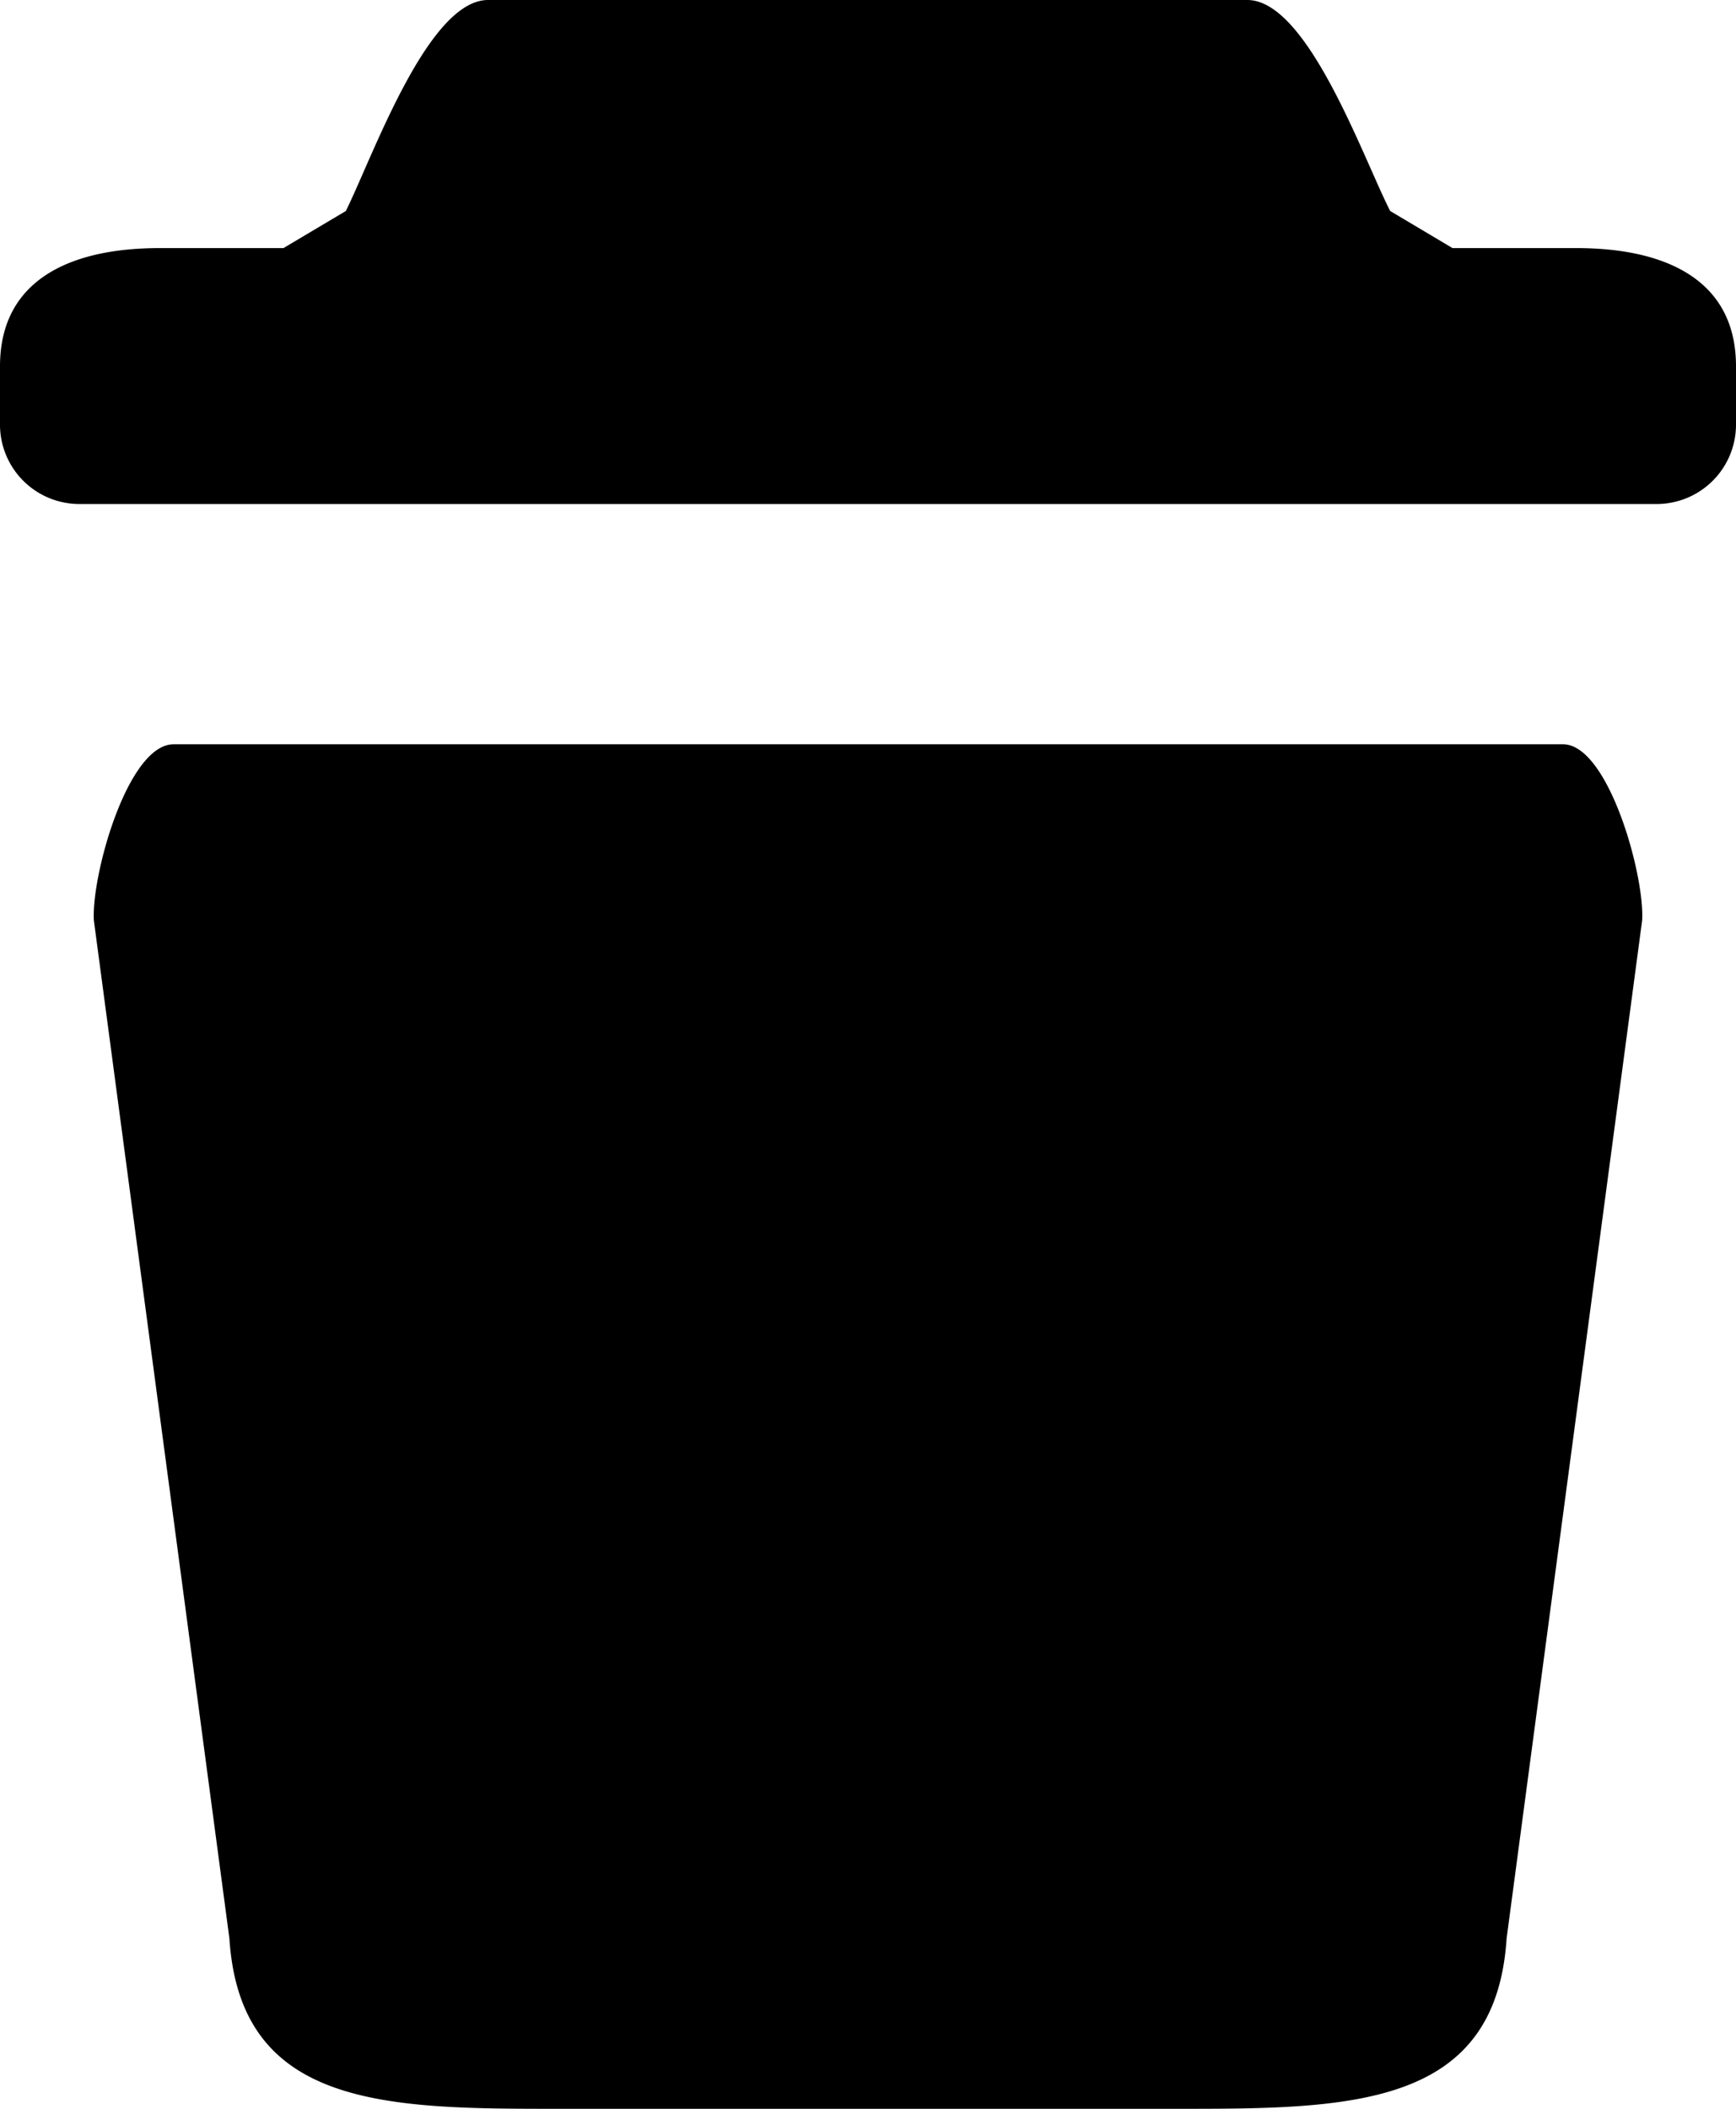 <svg width="14" height="17" xmlns="http://www.w3.org/2000/svg" xmlns:xlink="http://www.w3.org/1999/xlink">
    <defs>
        <path d="M13 15.43v-.477c0-.701.573-.953 1.286-.953h1l.503-.299c.215-.432.66-1.701 1.147-1.701h6.123c.487 0 .932 1.269 1.152 1.701l.503.299h1c.713 0 1.286.252 1.286.953v.477a.64.64 0 0 1-.643.633H13.643A.64.64 0 0 1 13 15.43zm13.243 3.99l-1.093 8.207C25.064 28.961 23.94 29 22.584 29h-5.168c-1.355 0-2.48-.039-2.566-1.373l-1.093-8.207c-.021-.364.273-1.42.643-1.42h11.205c.365 0 .66 1.056.638 1.42z" id="a"/>
    </defs>
    <use fill-rule="nonzero" xlink:href="#a" transform="translate(-13 -12)"/>
</svg>

